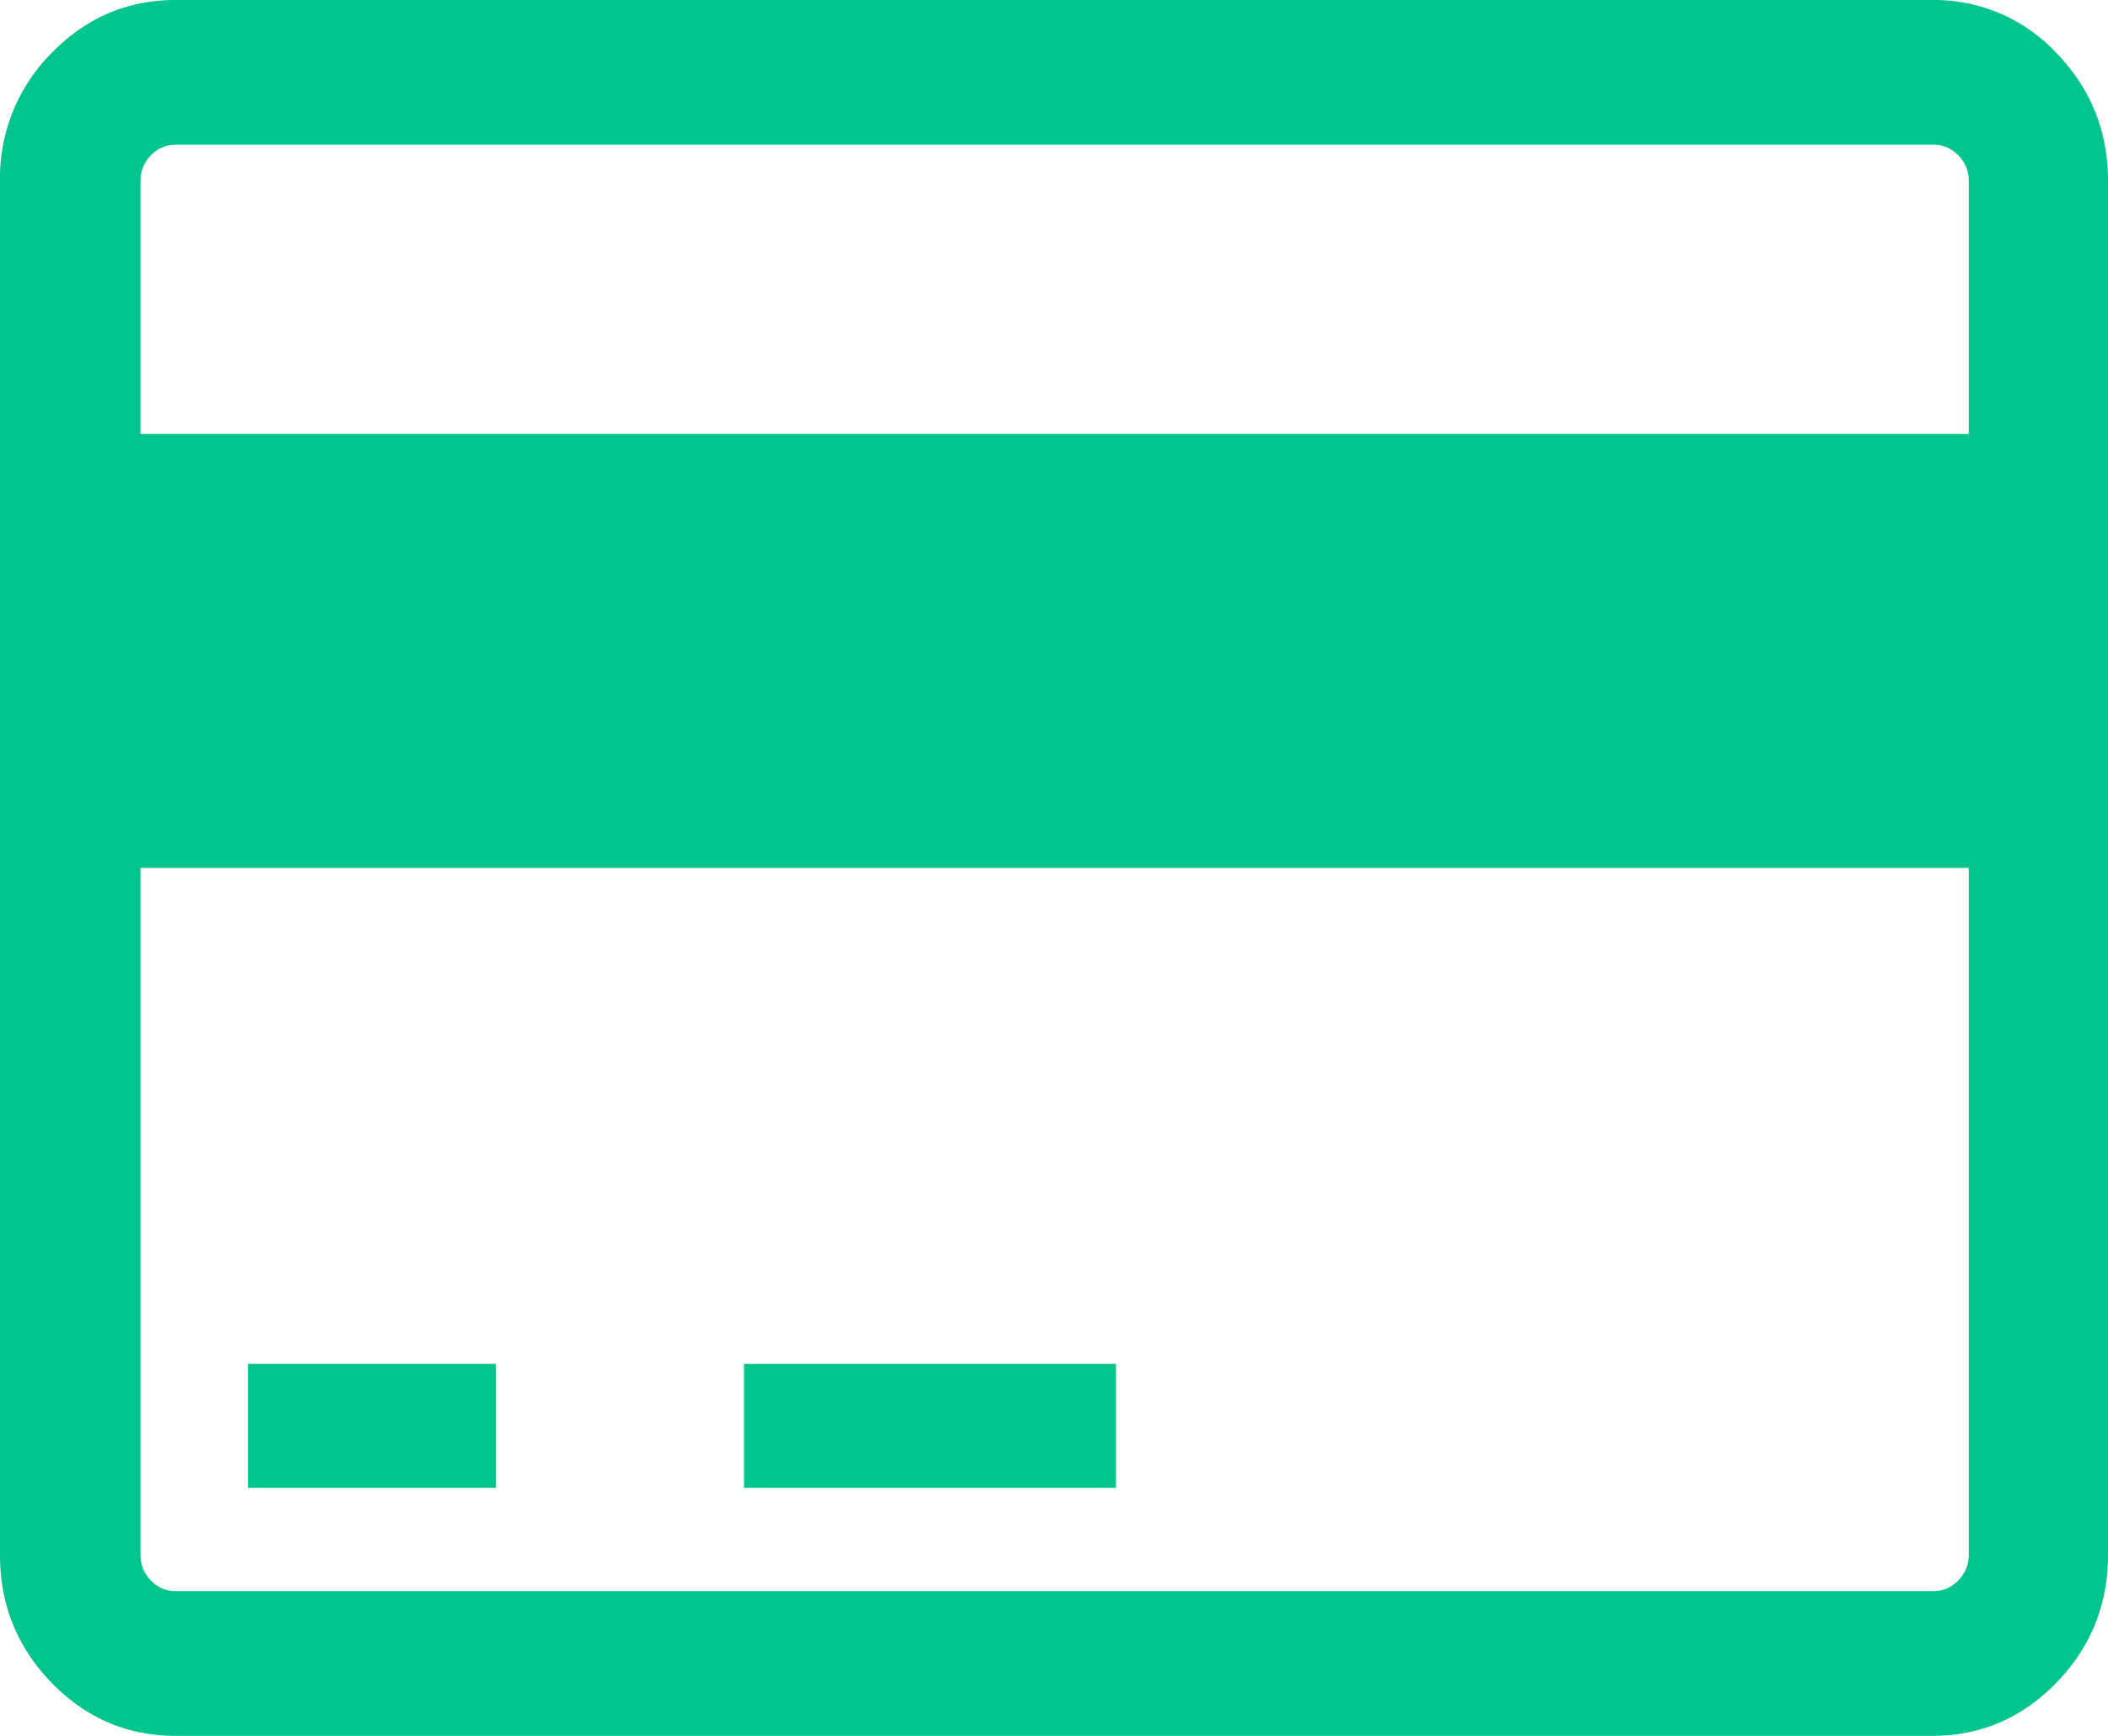 <svg xmlns="http://www.w3.org/2000/svg" width="17" height="14" viewBox="0 0 17 14"><g><g><path fill="#01c58d" d="M1.133 3.5V1.458c0-.079.028-.147.084-.205a.27.27 0 0 1 .2-.086h14.176c.077 0 .143.028.2.086a.284.284 0 0 1 .084.205V3.5zm14.744 9.042c0 .079-.028.147-.085.205a.27.27 0 0 1-.199.086H1.417a.269.269 0 0 1-.2-.086.285.285 0 0 1-.084-.205V7h14.744v5.542zM16.584.428a1.345 1.345 0 0 0-1-.428H1.416c-.39 0-.723.143-1 .428A1.425 1.425 0 0 0 0 1.458v11.084c0 .4.139.744.416 1.03.278.285.611.428 1 .428h14.167c.39 0 .723-.143 1-.428.278-.286.417-.63.417-1.03V1.458c0-.4-.139-.744-.416-1.03z"/></g><g><path fill="#01c58d" d="M2 11h2v1H2z"/></g><g><path fill="#01c58d" d="M6 11h3v1H6z"/></g></g></svg>